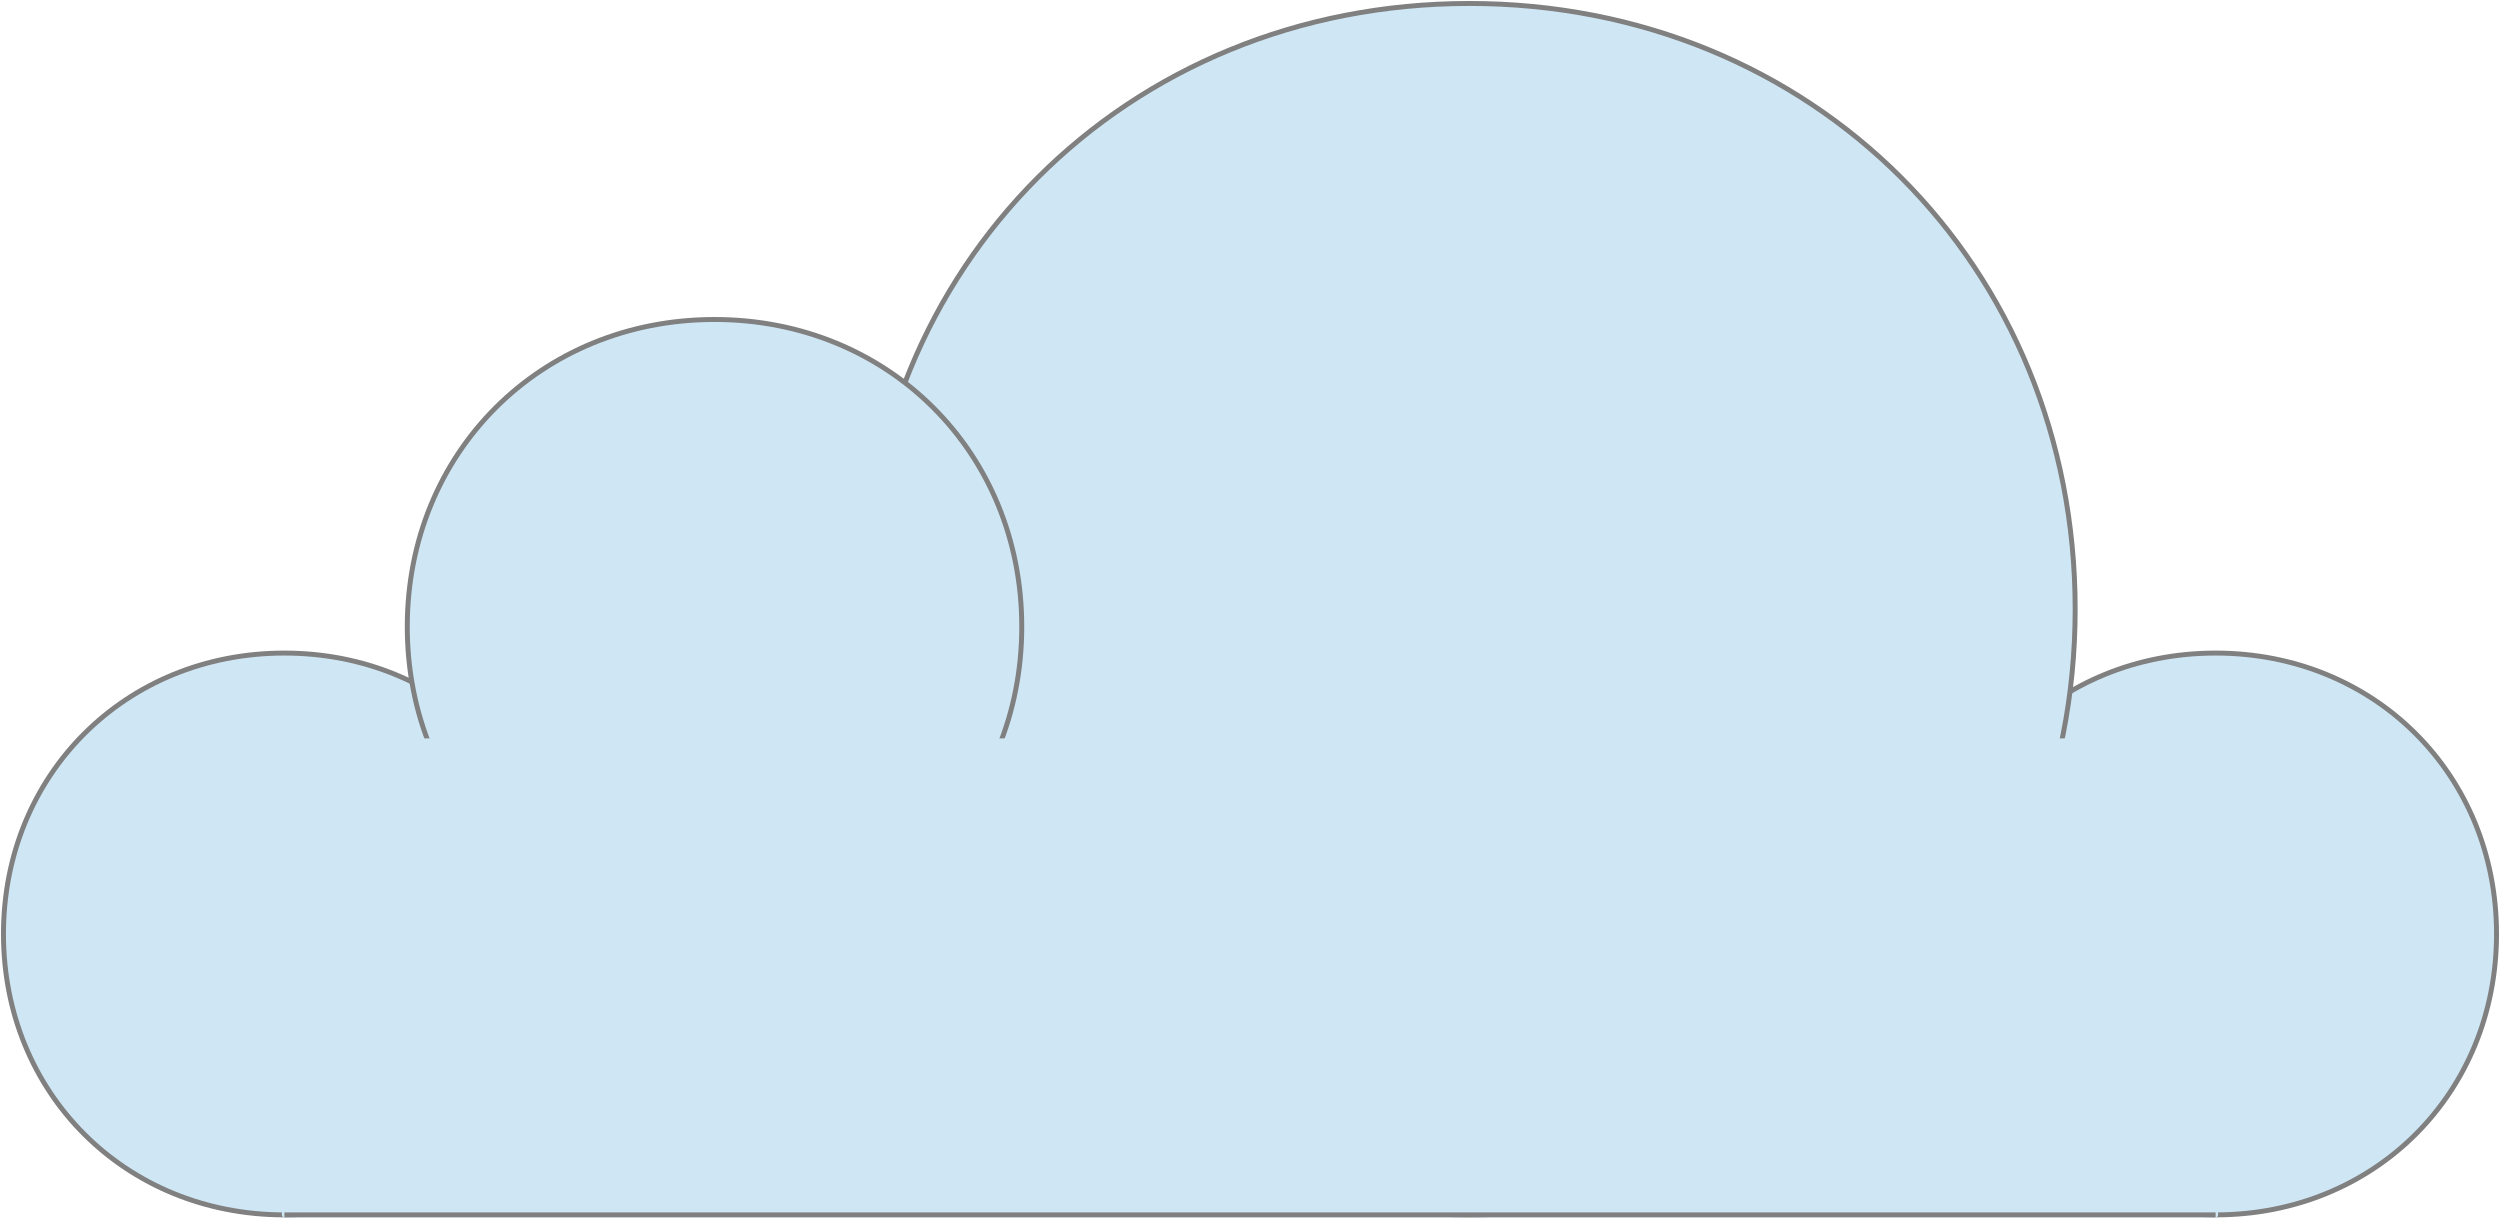 <?xml version="1.0" encoding="UTF-8" standalone="no"?>
<svg
   xmlns:dc="http://purl.org/dc/elements/1.1/"
   xmlns:cc="http://creativecommons.org/ns#"
   xmlns:rdf="http://www.w3.org/1999/02/22-rdf-syntax-ns#"
   xmlns:svg="http://www.w3.org/2000/svg"
   xmlns="http://www.w3.org/2000/svg"
   xmlns:sodipodi="http://sodipodi.sourceforge.net/DTD/sodipodi-0.dtd"
   xmlns:inkscape="http://www.inkscape.org/namespaces/inkscape"
   version="1.2"
   width="504.551"
   height="245.889"
   viewBox="0 0 14239.538 6939.539"
   preserveAspectRatio="xMidYMid"
   xml:space="preserve"
   id="svg2"
   inkscape:version="0.48.4 r9939"
   sodipodi:docname="3.svg"
   style="fill-rule:evenodd;stroke-width:28.222;stroke-linejoin:round"><defs
   id="defs48" /><sodipodi:namedview
   pagecolor="#ffffff"
   bordercolor="#666666"
   borderopacity="1"
   objecttolerance="10"
   gridtolerance="10"
   guidetolerance="10"
   inkscape:pageopacity="0"
   inkscape:pageshadow="2"
   inkscape:window-width="640"
   inkscape:window-height="480"
   id="namedview46"
   showgrid="false"
   fit-margin-top="0.2"
   fit-margin-left="0.2"
   fit-margin-bottom="0.2"
   fit-margin-right="0.2"
   inkscape:zoom="0.22425739"
   inkscape:cx="195.58238"
   inkscape:cy="-8.157807"
   inkscape:window-x="1109"
   inkscape:window-y="260"
   inkscape:window-maximized="0"
   inkscape:current-layer="svg2" />
 <g
   visibility="visible"
   id="MasterSlide_1_Standard"
   style="visibility:visible"
   transform="translate(-4980.231,-7680.231)">
  <desc
   id="desc5">Master slide
  </desc>
  <rect
   x="0"
   y="0"
   width="21000"
   height="29700"
   id="rect7"
   style="fill:none;stroke:none" />
 </g>
 <g
   visibility="visible"
   id="Slide_1_page1"
   style="visibility:visible"
   transform="translate(-4980.231,-7680.231)">
  <g
   id="g10">
   <path
   d="m 6600,11400 c 907,0 1600,693 1600,1600 0,907 -693,1600 -1600,1600 -907,0 -1600,-693 -1600,-1600 0,-907 693,-1600 1600,-1600 z"
   id="path12"
   inkscape:connector-curvature="0"
   style="fill:#cfe7f5;stroke:none" />
   <path
   id="Drawing_1_0"
   d="m 6600,11400 c 907,0 1600,693 1600,1600 0,907 -693,1600 -1600,1600 -907,0 -1600,-693 -1600,-1600 0,-907 693,-1600 1600,-1600 z"
   inkscape:connector-curvature="0"
   style="fill:none;stroke:#808080;stroke-linejoin:round" />
   <rect
   x="5000"
   y="11400"
   width="3201"
   height="3201"
   id="rect15"
   style="fill:none;stroke:none" />
  </g>
  <g
   id="g17">
   <path
   d="m 17600,11400 c 907,0 1600,693 1600,1600 0,907 -693,1600 -1600,1600 -907,0 -1600,-693 -1600,-1600 0,-907 693,-1600 1600,-1600 z"
   id="path19"
   inkscape:connector-curvature="0"
   style="fill:#cfe7f5;stroke:none" />
   <path
   id="Drawing_2_0"
   d="m 17600,11400 c 907,0 1600,693 1600,1600 0,907 -693,1600 -1600,1600 -907,0 -1600,-693 -1600,-1600 0,-907 693,-1600 1600,-1600 z"
   inkscape:connector-curvature="0"
   style="fill:none;stroke:#808080;stroke-linejoin:round" />
   <rect
   x="16000"
   y="11400"
   width="3201"
   height="3201"
   id="rect22"
   style="fill:none;stroke:none" />
  </g>
  <g
   id="g24">
   <path
   d="m 13350,7700 c 1956,0 3450,1494 3450,3450 0,1956 -1494,3450 -3450,3450 -1956,0 -3450,-1494 -3450,-3450 0,-1956 1494,-3450 3450,-3450 z"
   id="path26"
   inkscape:connector-curvature="0"
   style="fill:#cfe7f5;stroke:none" />
   <path
   id="Drawing_3_0"
   d="m 13350,7700 c 1956,0 3450,1494 3450,3450 0,1956 -1494,3450 -3450,3450 -1956,0 -3450,-1494 -3450,-3450 0,-1956 1494,-3450 3450,-3450 z"
   inkscape:connector-curvature="0"
   style="fill:none;stroke:#808080;stroke-linejoin:round" />
   <rect
   x="9900"
   y="7700"
   width="6901"
   height="6901"
   id="rect29"
   style="fill:none;stroke:none" />
  </g>
  <g
   id="g31">
   <path
   d="m 9050,9500 c 992,0 1750,758 1750,1750 0,992 -758,1750 -1750,1750 -992,0 -1750,-758 -1750,-1750 0,-992 758,-1750 1750,-1750 z"
   id="path33"
   inkscape:connector-curvature="0"
   style="fill:#cfe7f5;stroke:none" />
   <path
   id="Drawing_4_0"
   d="m 9050,9500 c 992,0 1750,758 1750,1750 0,992 -758,1750 -1750,1750 -992,0 -1750,-758 -1750,-1750 0,-992 758,-1750 1750,-1750 z"
   inkscape:connector-curvature="0"
   style="fill:none;stroke:#808080;stroke-linejoin:round" />
   <rect
   x="7300"
   y="9500"
   width="3501"
   height="3501"
   id="rect36"
   style="fill:none;stroke:none" />
  </g>
  <g
   id="g38">
   <path
   d="m 12100,14600 -5500,0 0,-2700 11000,0 0,2700 -5500,0 z"
   id="path40"
   inkscape:connector-curvature="0"
   style="fill:#cfe7f5;stroke:none" />
   <path
   id="Drawing_5_0"
   d="m 12100,14600 -5500,0 0,-2700 11000,0 0,2700 -5500,0 z"
   inkscape:connector-curvature="0"
   style="fill:none;stroke:#cfe7f5;stroke-linejoin:round" />
  </g>
  <g
   id="g43">
   <path
   id="Drawing_6_0"
   d="m 6600,14600 11000,0"
   inkscape:connector-curvature="0"
   style="fill:none;stroke:#808080;stroke-linejoin:round" />
  </g>
 </g>
</svg>